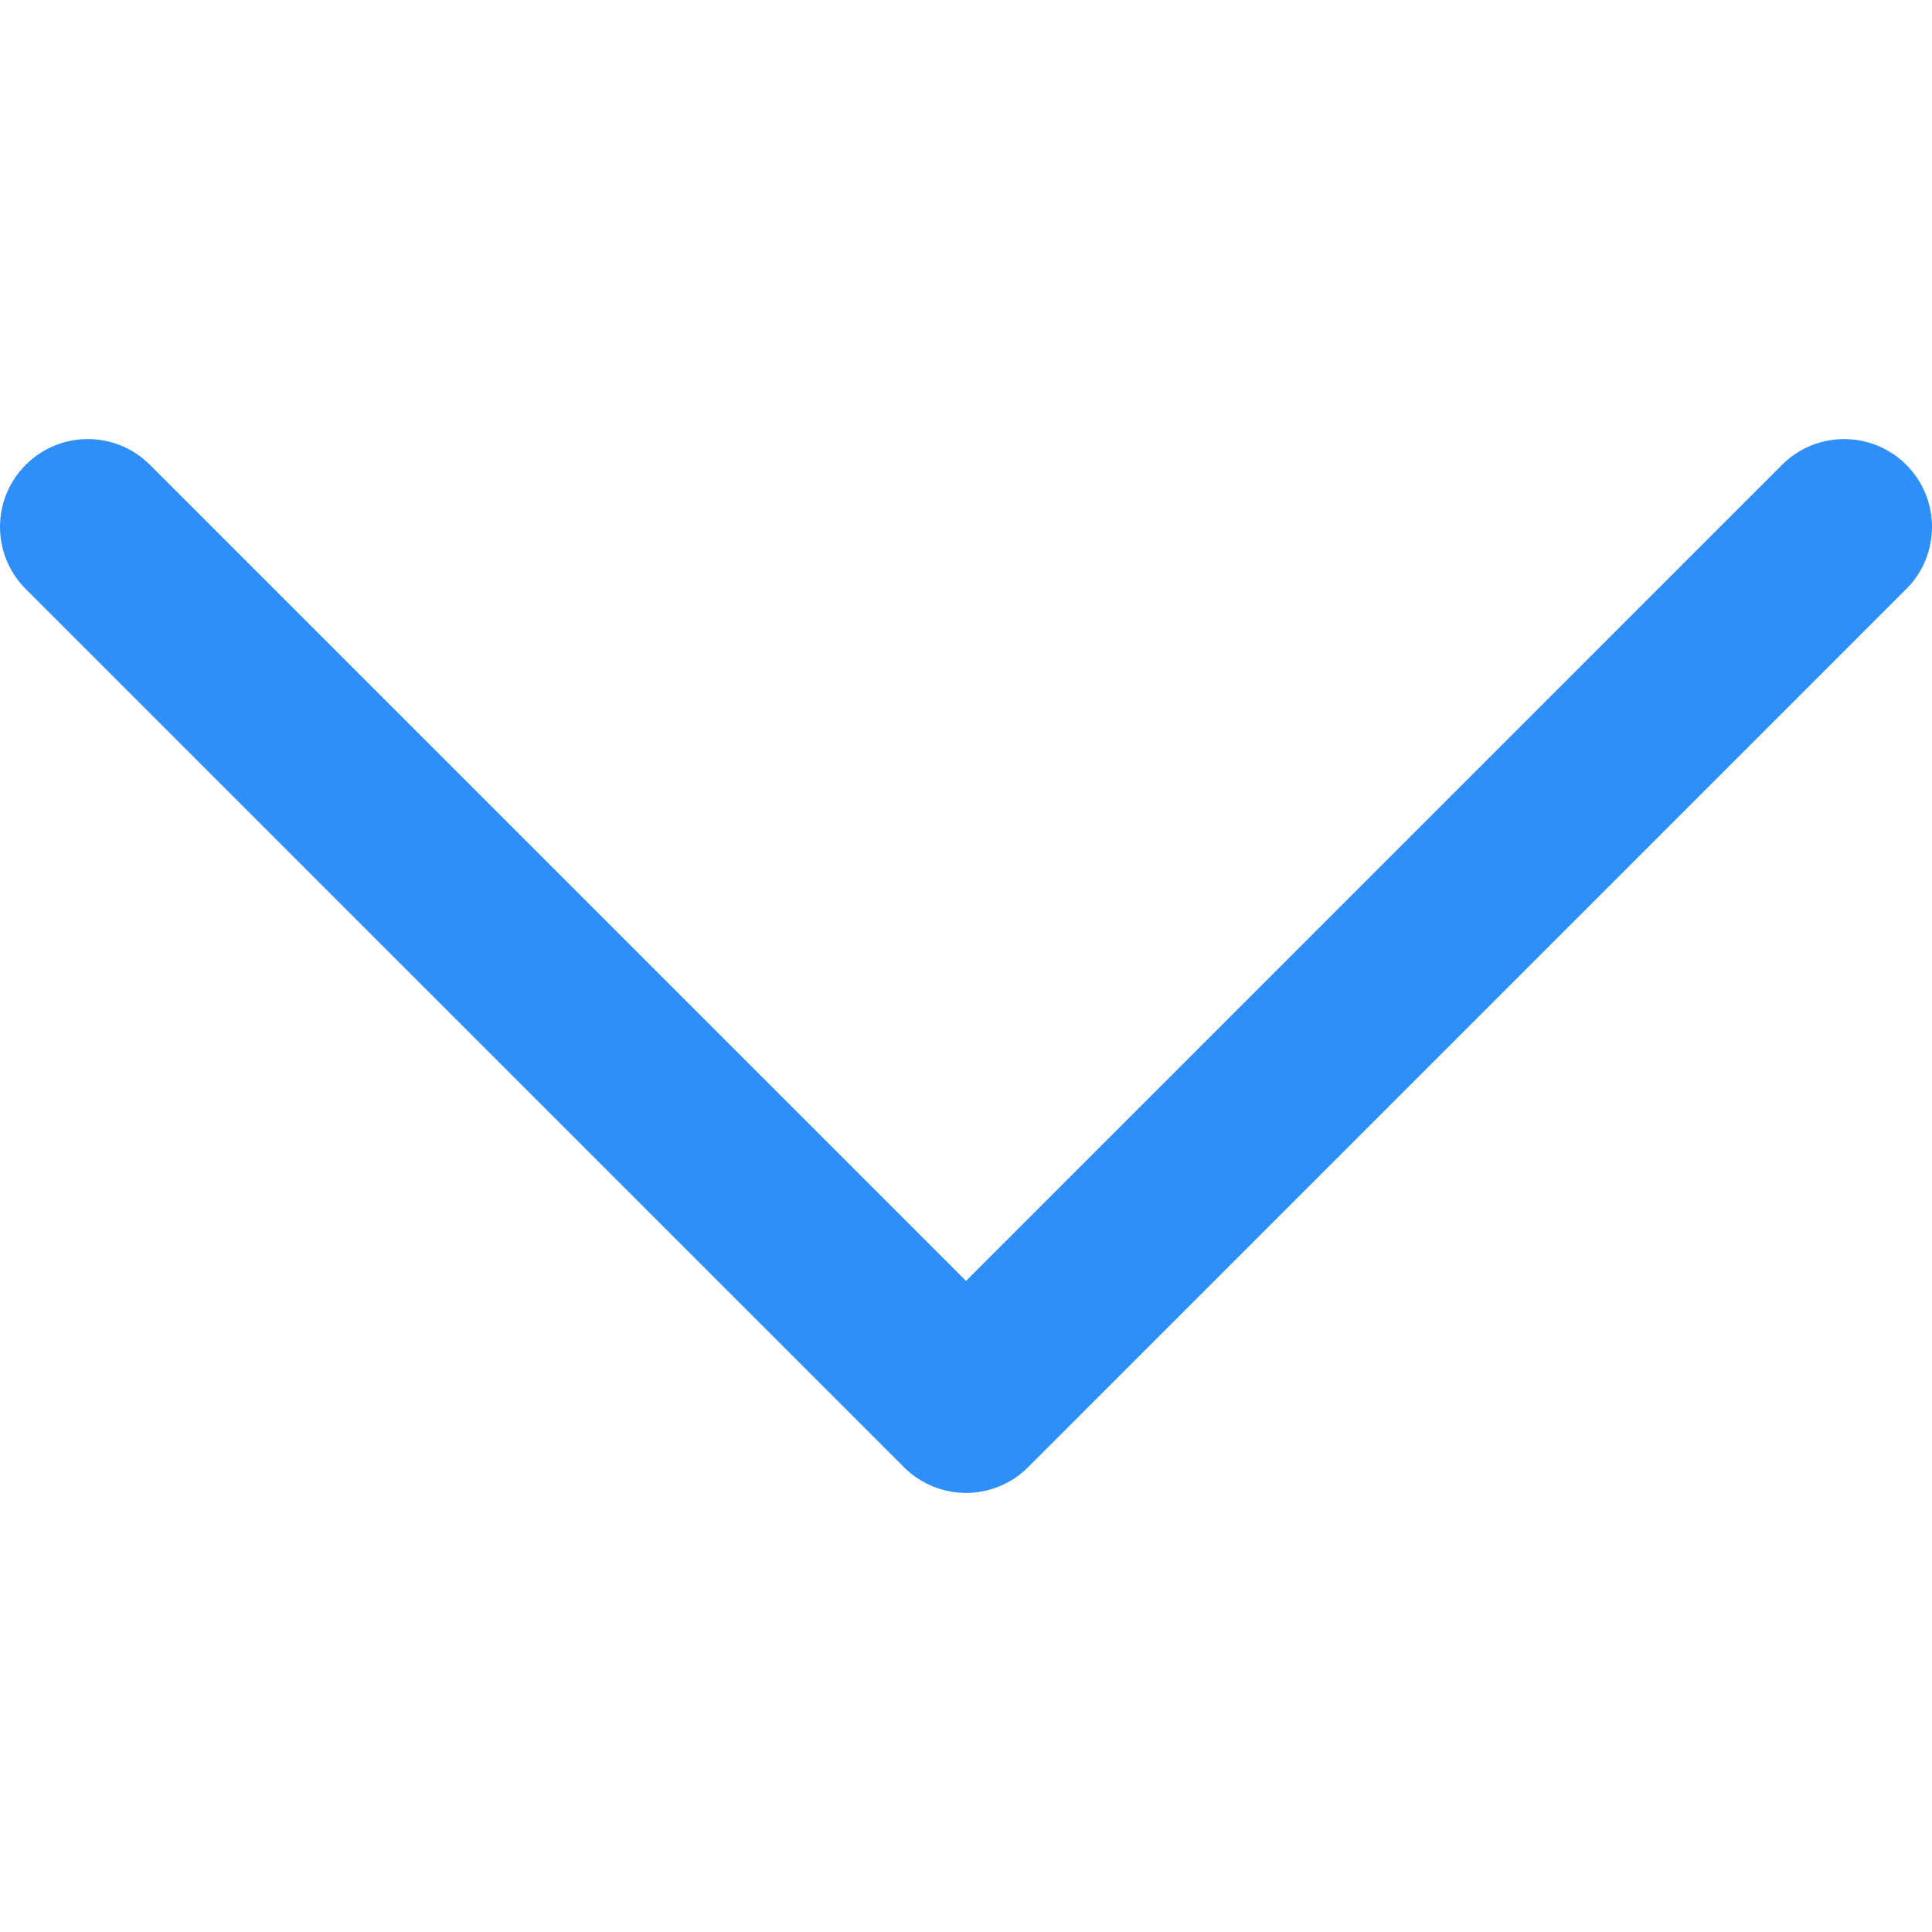 <svg width="720" height="720" xmlns="http://www.w3.org/2000/svg" xmlns:xlink="http://www.w3.org/1999/xlink" xml:space="preserve" overflow="hidden"><defs><clipPath id="clip0"><rect x="-204" y="-18" width="720" height="720"/></clipPath></defs><g clip-path="url(#clip0)" transform="translate(204 18)"><path d="M179.151 528.777 506.415 201.504C519.196 188.725 519.196 168.002 506.413 155.221 493.632 142.442 472.911 142.442 460.13 155.223L156.007 459.353-148.132 155.221C-160.914 142.442-181.634 142.442-194.415 155.223-200.806 161.612-204 169.988-204 178.364-204 186.74-200.806 195.116-194.413 201.506L132.868 528.777C139.006 534.916 147.329 538.364 156.009 538.364 164.688 538.364 173.014 534.916 179.151 528.777Z" fill="#2F8FF9"/></g></svg>